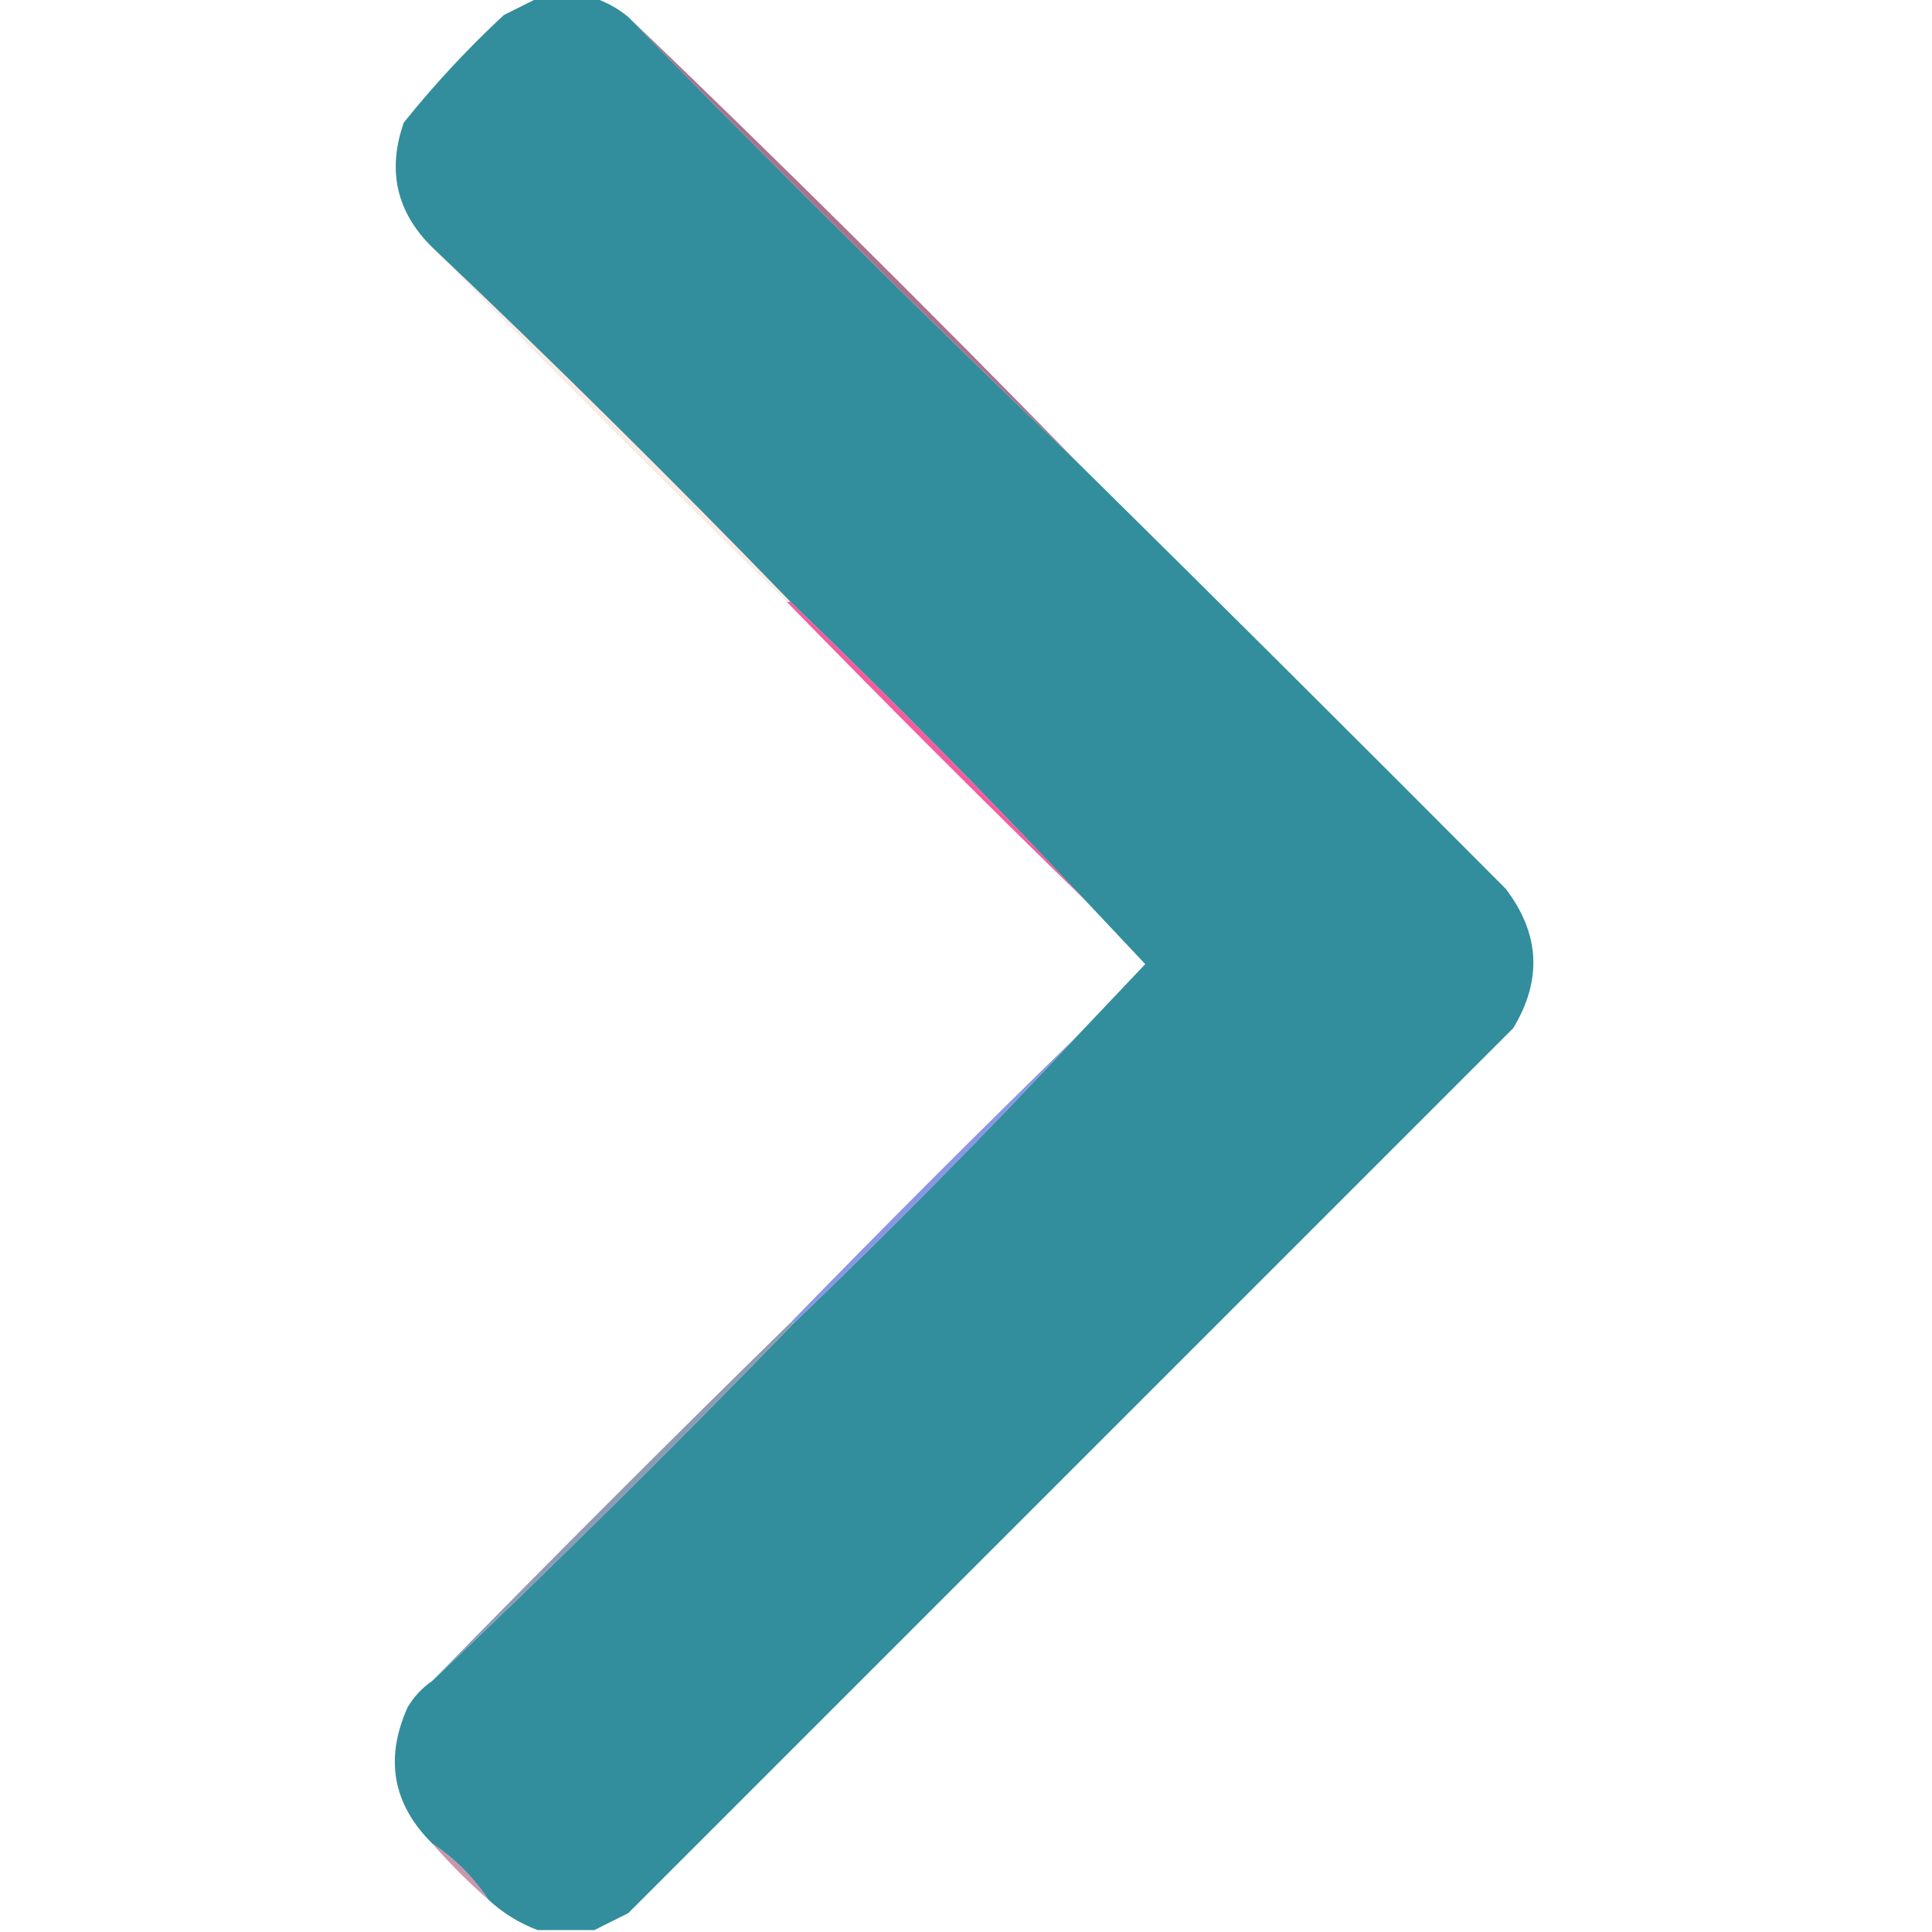 <?xml version="1.0" encoding="UTF-8"?>
<!DOCTYPE svg PUBLIC "-//W3C//DTD SVG 1.1//EN" "http://www.w3.org/Graphics/SVG/1.1/DTD/svg11.dtd">
<svg xmlns="http://www.w3.org/2000/svg" version="1.1" width="512px" height="512px" style="shape-rendering:geometricPrecision; text-rendering:geometricPrecision; image-rendering:optimizeQuality; fill-rule:evenodd; clip-rule:evenodd" xmlns:xlink="http://www.w3.org/1999/xlink">
<g><path style="opacity:1" fill="#328e9c" d="M 142.5,-0.5 C 147.5,-0.5 152.5,-0.5 157.5,-0.5C 160.81,0.604 163.81,2.271 166.5,4.5C 205.501,44.501 245.168,83.835 285.5,122.5C 323.465,159.965 361.299,197.632 399,235.5C 408.09,247.397 408.757,259.73 401,272.5C 322.833,350.667 244.667,428.833 166.5,507C 163.408,508.546 160.408,510.046 157.5,511.5C 152.5,511.5 147.5,511.5 142.5,511.5C 137.679,509.689 133.345,507.023 129.5,503.5C 125.5,497.5 120.5,492.5 114.5,488.5C 104.076,478.113 101.91,466.113 108,452.5C 109.666,449.669 111.832,447.336 114.5,445.5C 146.833,414.837 178.833,383.17 210.5,350.5C 236.217,325.783 261.217,300.45 285.5,274.5C 291.478,268.187 297.478,261.854 303.5,255.5C 298.145,249.813 292.812,244.146 287.5,238.5C 262.217,211.55 236.217,185.217 209.5,159.5C 178.167,127.163 146.5,95.83 114.5,65.5C 105.069,56.194 102.569,45.194 107,32.5C 115.099,22.398 123.932,12.898 133.5,4C 136.592,2.454 139.592,0.954 142.5,-0.5 Z"/></g>
<g><path style="opacity:0.996" fill="#ab718d" d="M 166.5,4.5 C 206.805,43.138 246.472,82.471 285.5,122.5C 245.168,83.835 205.501,44.501 166.5,4.5 Z"/></g>
<g><path style="opacity:0.153" fill="#da8156" d="M 209.5,159.5 C 209.167,159.5 208.833,159.5 208.5,159.5C 176.833,128.5 145.5,97.167 114.5,65.5C 146.5,95.83 178.167,127.163 209.5,159.5 Z"/></g>
<g><path style="opacity:0.898" fill="#f34a93" d="M 208.5,159.5 C 208.833,159.5 209.167,159.5 209.5,159.5C 236.217,185.217 262.217,211.55 287.5,238.5C 260.833,212.5 234.5,186.167 208.5,159.5 Z"/></g>
<g><path style="opacity:0.973" fill="#8894e3" d="M 285.5,274.5 C 261.217,300.45 236.217,325.783 210.5,350.5C 210.167,350.5 209.833,350.5 209.5,350.5C 234.5,324.833 259.833,299.5 285.5,274.5 Z"/></g>
<g><path style="opacity:0.973" fill="#8c99b4" d="M 209.5,350.5 C 209.833,350.5 210.167,350.5 210.5,350.5C 178.833,383.17 146.833,414.837 114.5,445.5C 145.833,413.5 177.5,381.833 209.5,350.5 Z"/></g>
<g><path style="opacity:0.706" fill="#b66989" d="M 114.5,488.5 C 120.5,492.5 125.5,497.5 129.5,503.5C 124.167,498.833 119.167,493.833 114.5,488.5 Z"/></g>
</svg>
